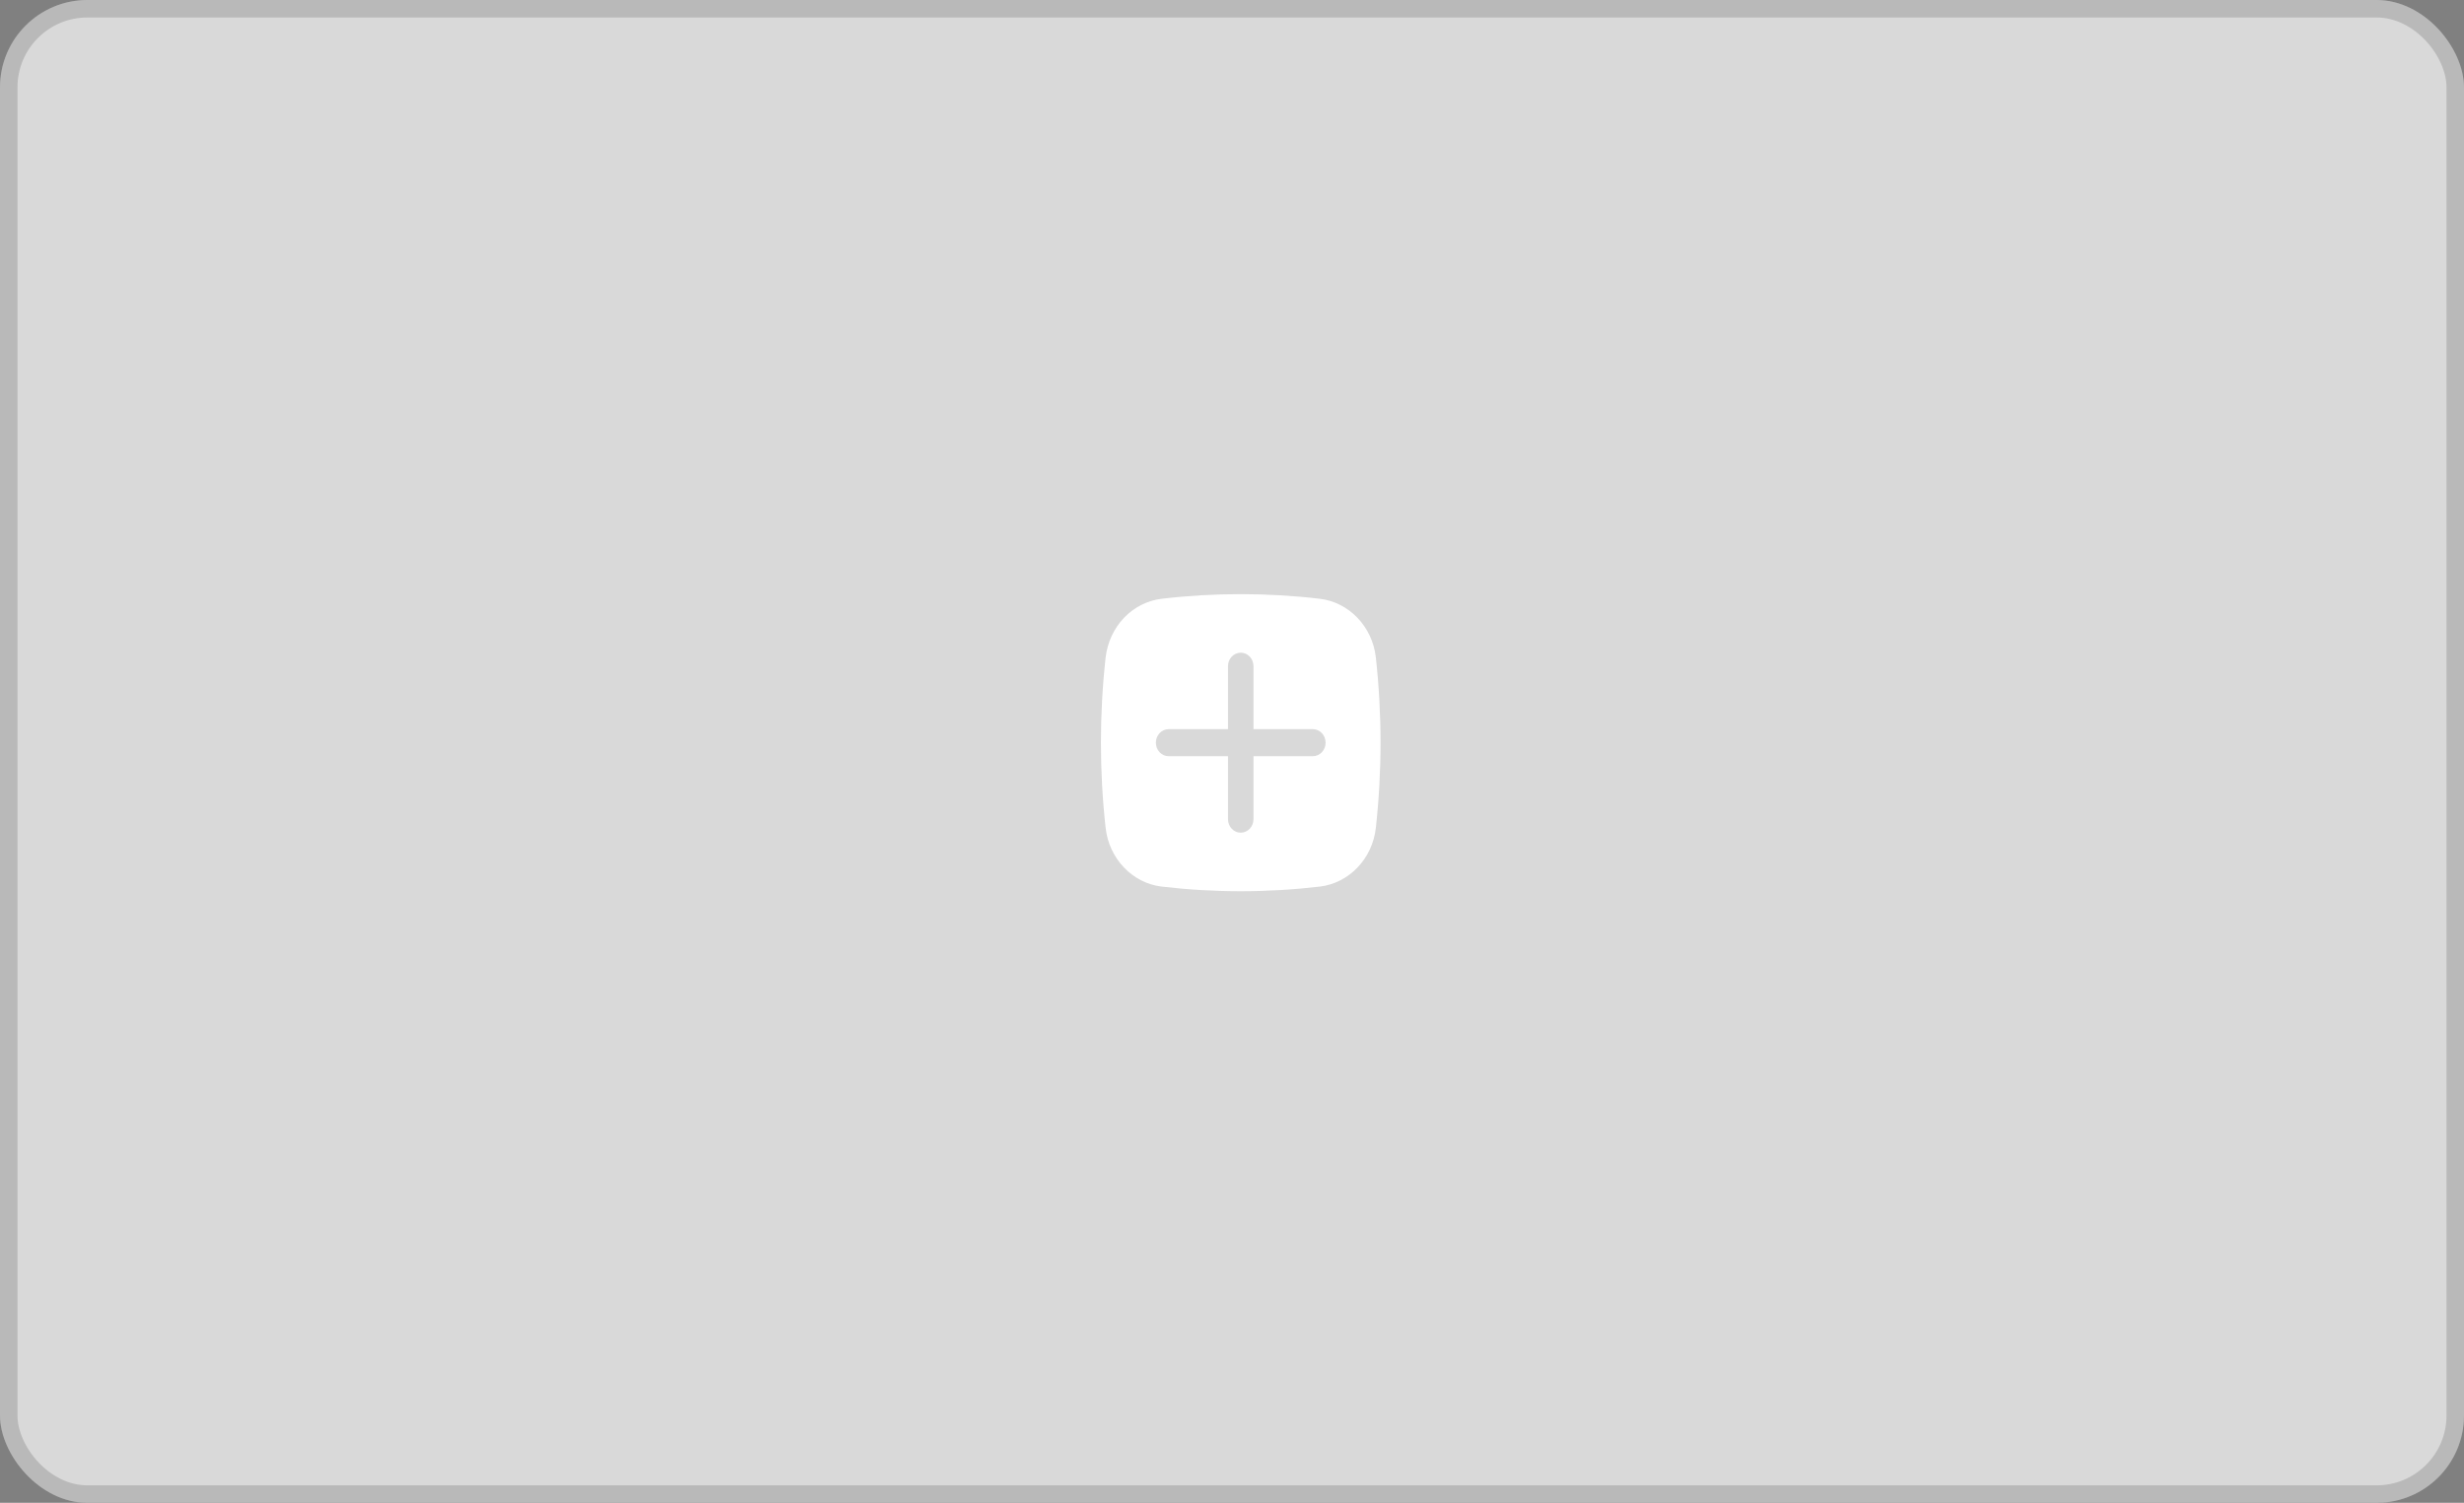 <svg width="141" height="86" viewBox="0 0 141 86" fill="none" xmlns="http://www.w3.org/2000/svg">
<rect x="0" y="0" width="141" height="86" fill="#808080" stroke="none"/>
<rect width="141" height="86" rx="5" fill="#D9D9D9"/>
<rect x="0.5" y="0.5" width="140" height="85" rx="4.5" stroke="black" stroke-opacity="0.15"/>
<path fill-rule="evenodd" clip-rule="evenodd" d="M66.473 34.265C69.482 33.912 72.518 33.912 75.527 34.265C77.193 34.463 78.537 35.855 78.732 37.628C79.089 40.865 79.089 44.135 78.732 47.372C78.537 49.145 77.193 50.537 75.527 50.735C72.518 51.089 69.482 51.089 66.473 50.735C64.807 50.537 63.463 49.145 63.268 47.372C62.911 44.135 62.911 40.866 63.268 37.629C63.367 36.768 63.737 35.967 64.318 35.356C64.9 34.746 65.659 34.362 66.472 34.266M71 37.35C71.193 37.35 71.379 37.431 71.516 37.576C71.653 37.721 71.729 37.918 71.729 38.123V41.726H75.126C75.32 41.726 75.505 41.808 75.642 41.953C75.779 42.098 75.856 42.295 75.856 42.5C75.856 42.705 75.779 42.902 75.642 43.047C75.505 43.192 75.32 43.274 75.126 43.274H71.729V46.877C71.729 47.082 71.653 47.279 71.516 47.424C71.379 47.569 71.193 47.65 71 47.65C70.807 47.65 70.621 47.569 70.484 47.424C70.347 47.279 70.271 47.082 70.271 46.877V43.274H66.874C66.68 43.274 66.495 43.192 66.358 43.047C66.221 42.902 66.144 42.705 66.144 42.5C66.144 42.295 66.221 42.098 66.358 41.953C66.495 41.808 66.68 41.726 66.874 41.726H70.271V38.123C70.271 37.918 70.347 37.721 70.484 37.576C70.621 37.431 70.807 37.35 71 37.35Z" fill="white"/>
</svg>
